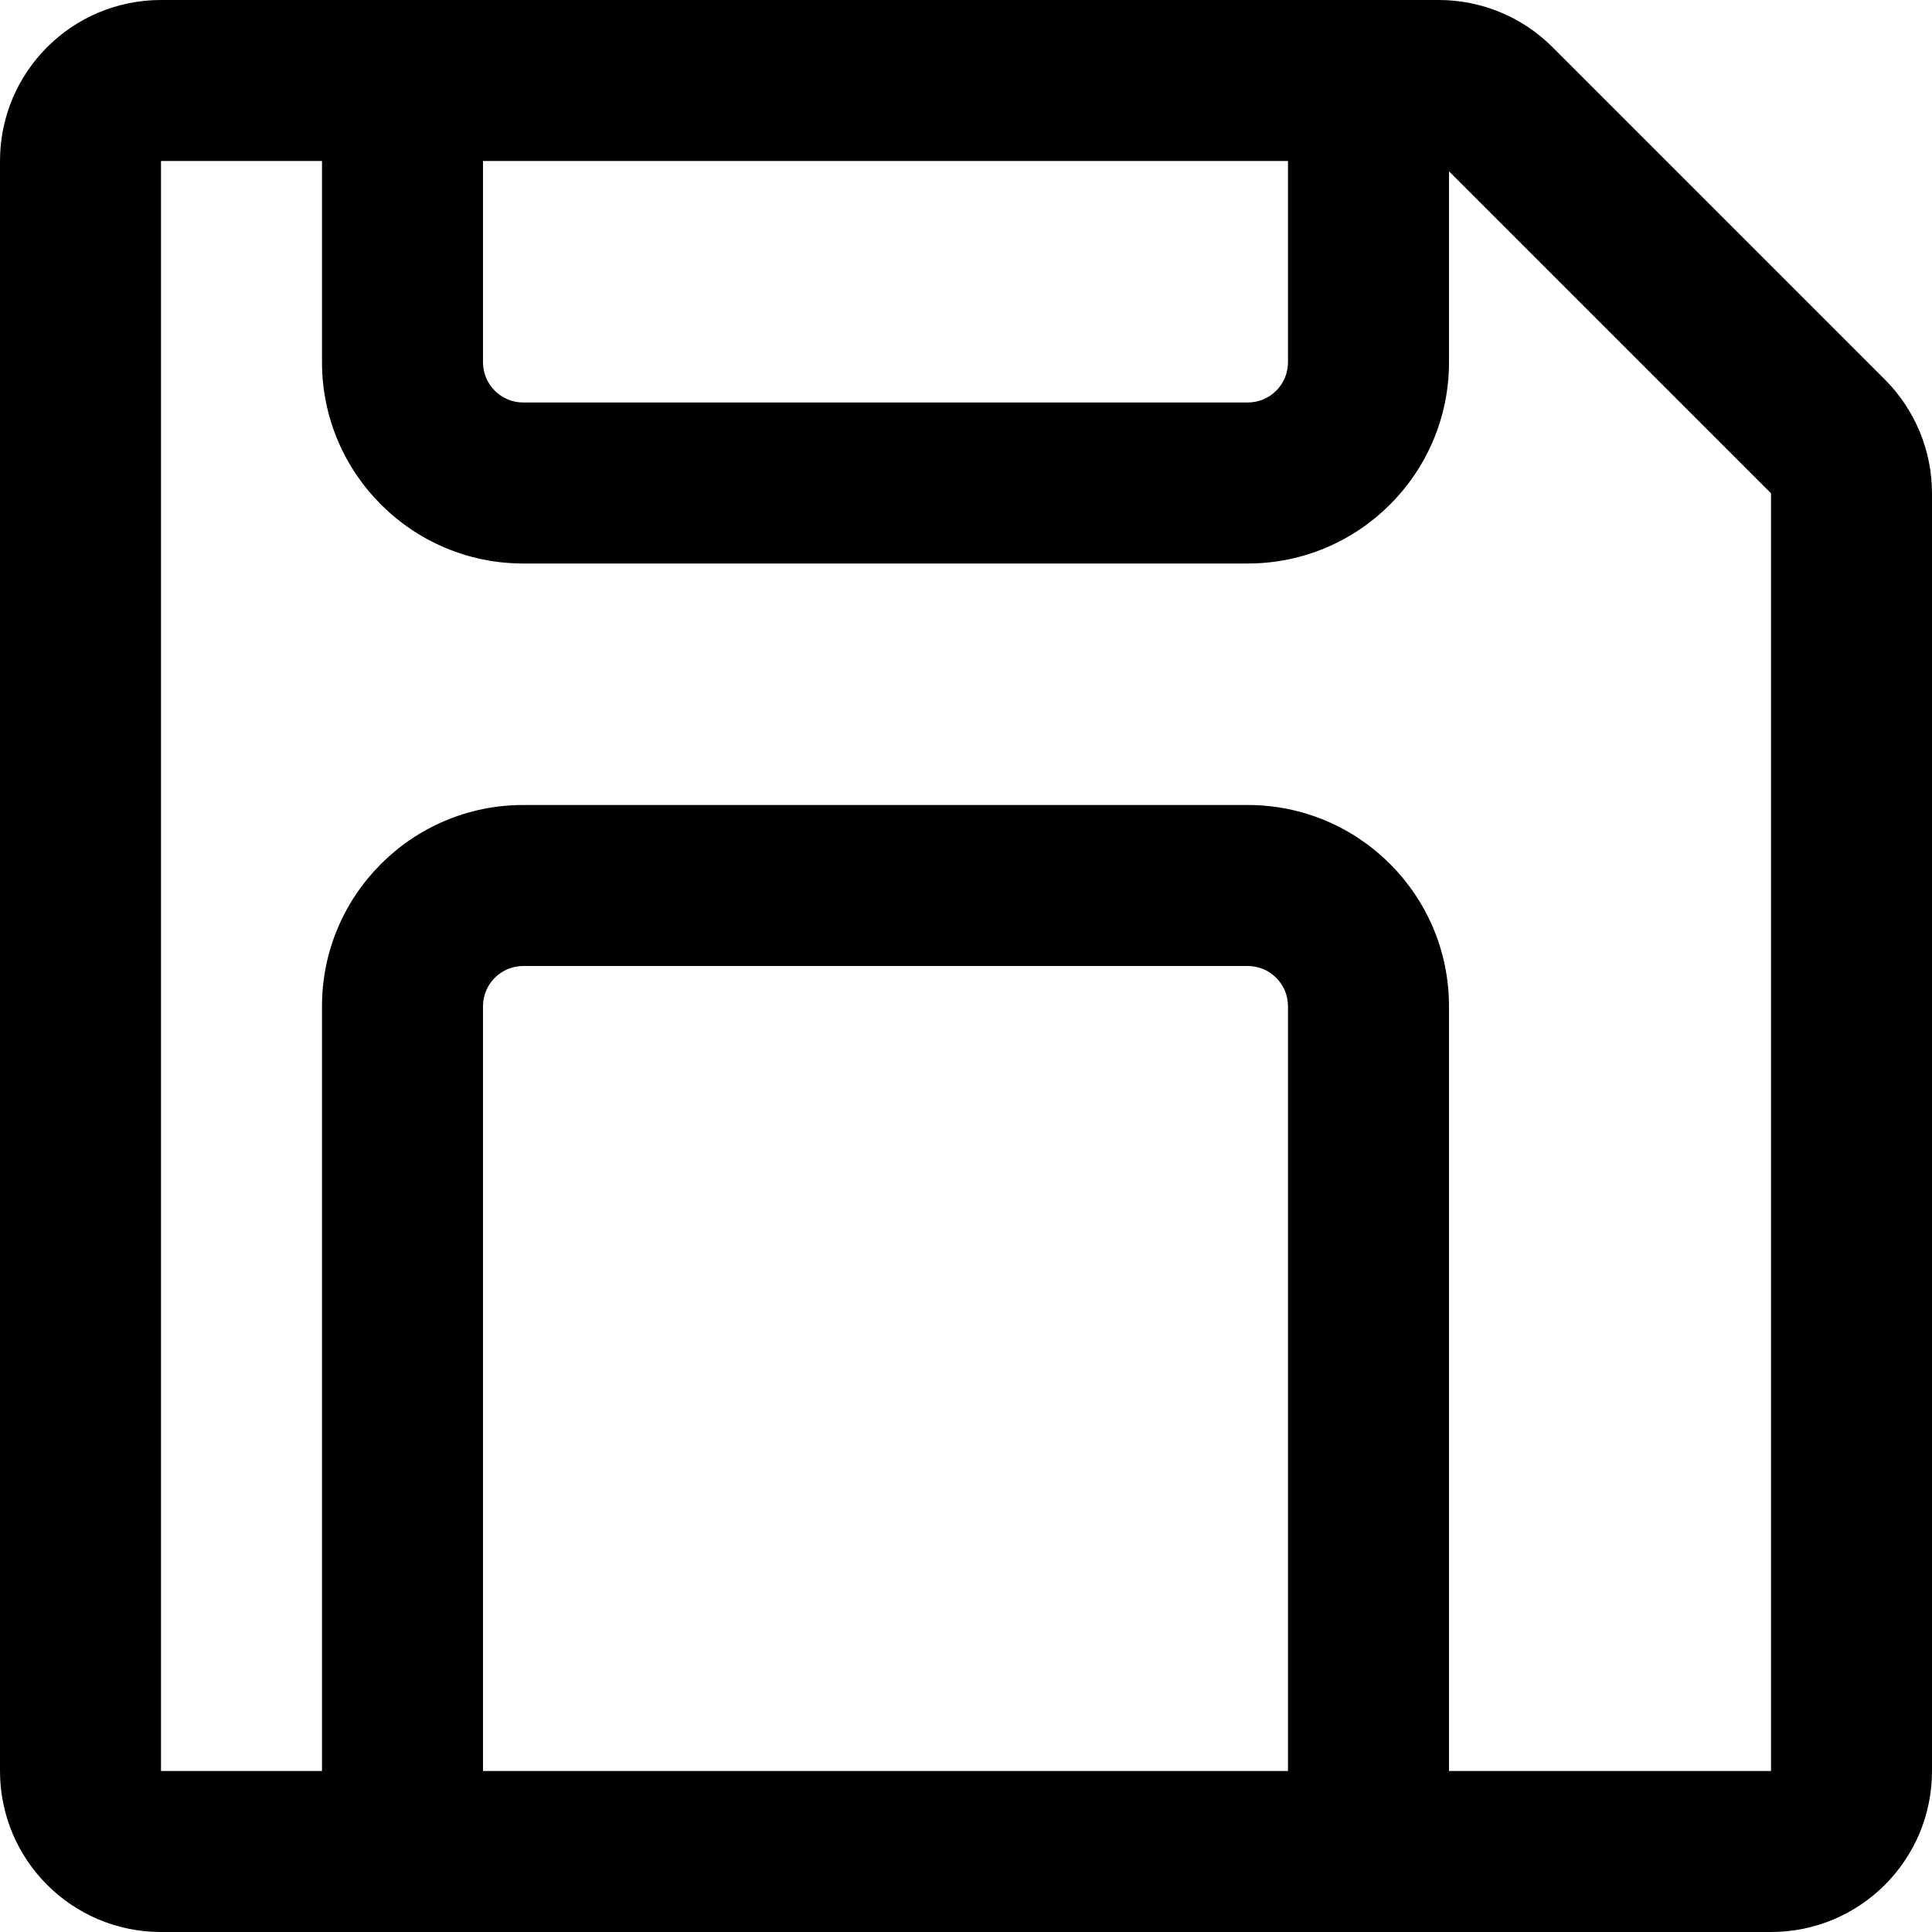 <svg xmlns="http://www.w3.org/2000/svg" viewBox="0 0 24 24"><g clip-path="url(#a)"><path fill-rule="evenodd" d="M0 2c0-1.105.895-2 2-2h15.872c.53 0 1.039.21 1.414.586l4.128 4.128c.375.375.586.884.586 1.414v15.872c0 1.105-.895 2-2 2h-20c-1.105 0-2-.895-2-2v-20Zm6 20h10v-9.5c0-.276-.224-.5-.5-.5h-9c-.276 0-.5.224-.5.5v9.5Zm12 0v-9.5c0-1.38-1.12-2.5-2.5-2.5h-9c-1.38 0-2.5 1.12-2.5 2.5v9.5h-2v-20h2v2.5c0 1.38 1.12 2.5 2.5 2.5h9c1.38 0 2.5-1.12 2.5-2.5v-2.372l4 4v15.872h-4Zm-2-20h-10v2.5c0 .276.224.5.5.5h9c.276 0 .5-.224.5-.5v-2.5Z" clip-rule="evenodd"/></g><defs><clipPath id="a"><path d="M0 0h24v24h-24z"/></clipPath></defs></svg>
